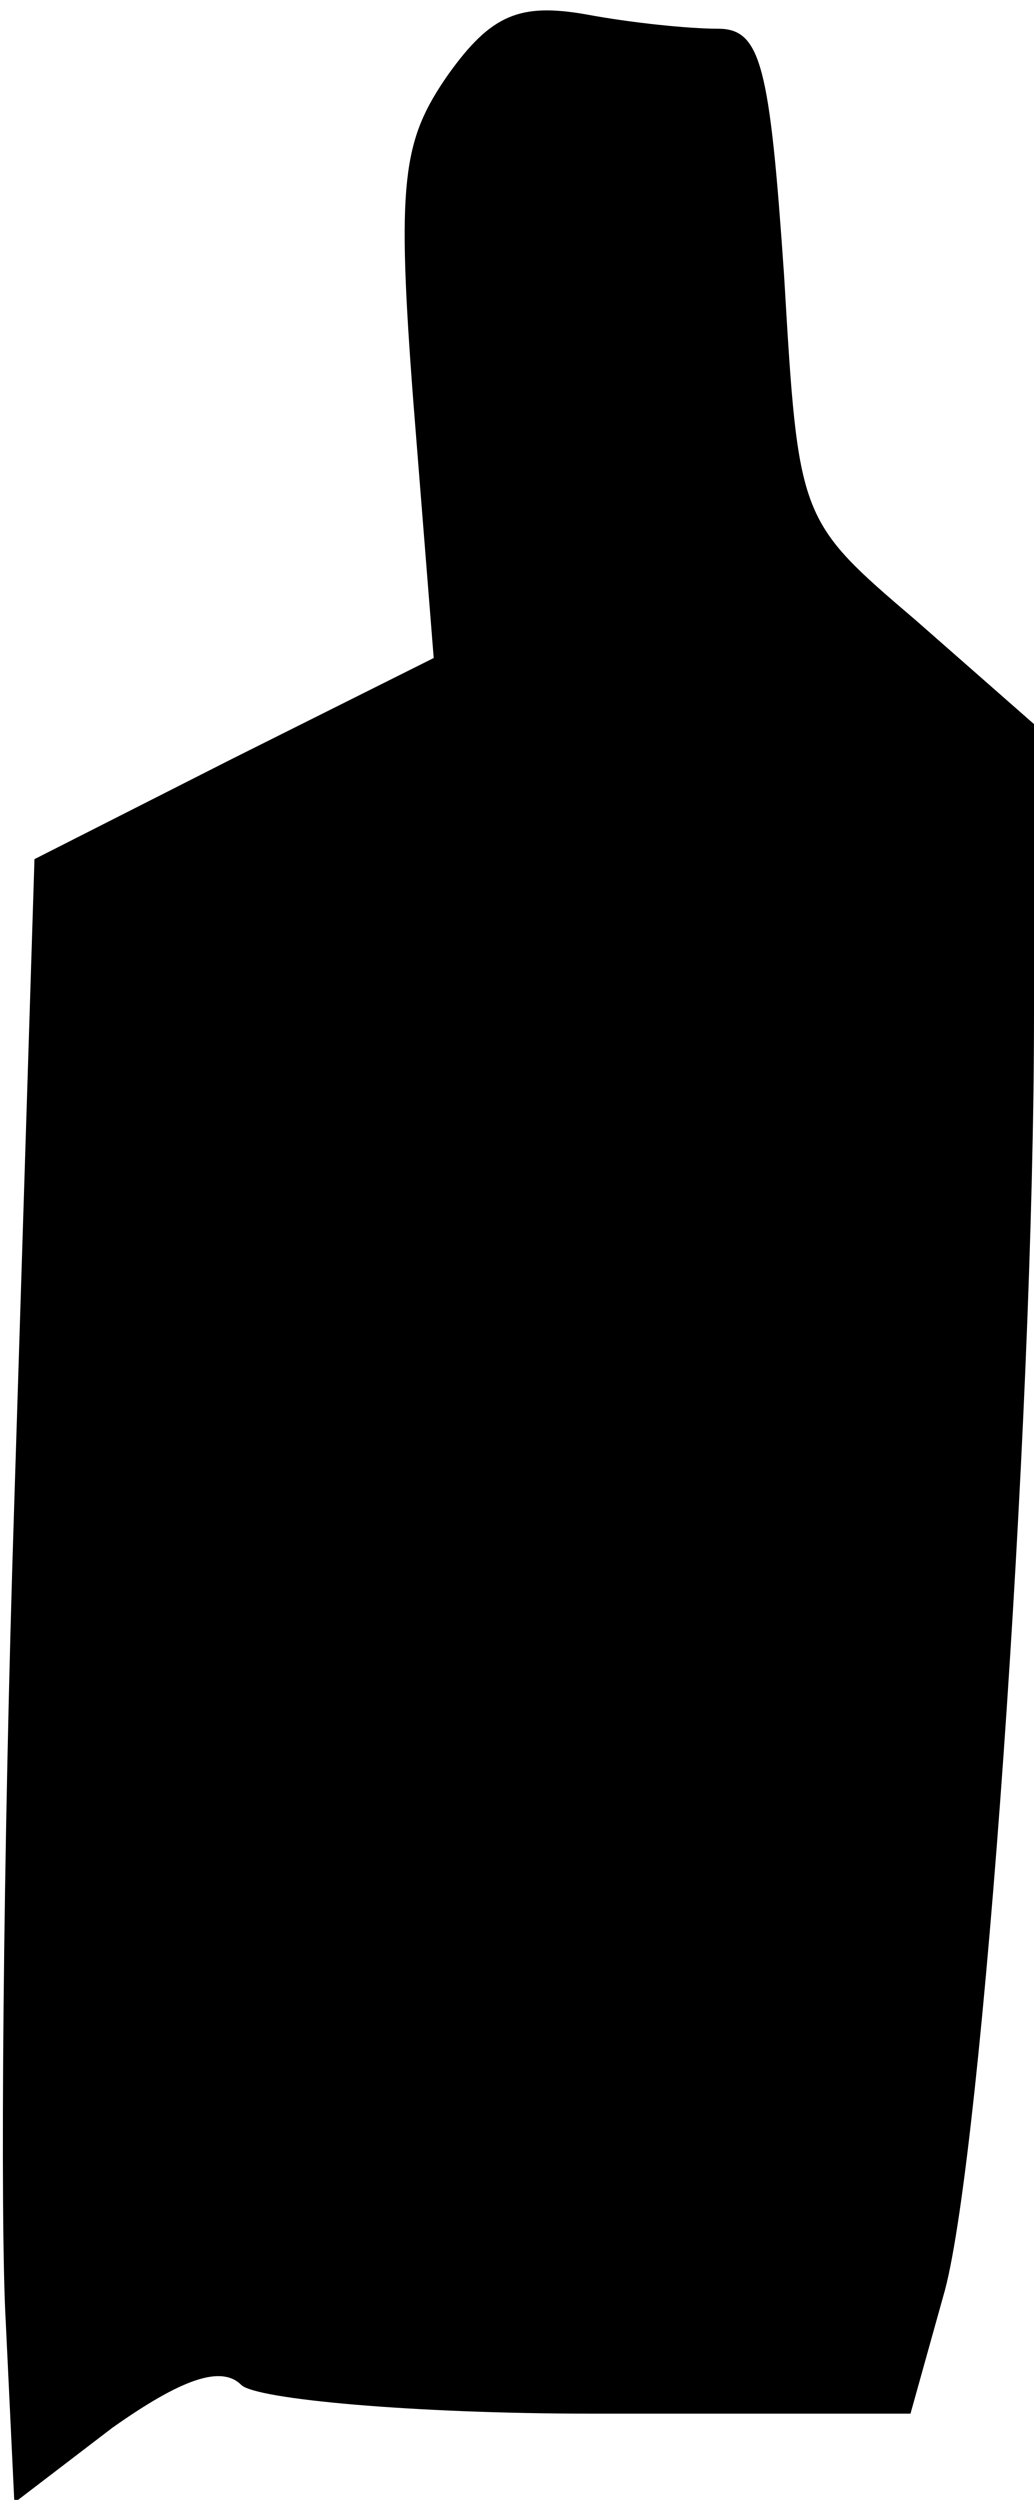 <?xml version="1.0" standalone="no"?>
<!DOCTYPE svg PUBLIC "-//W3C//DTD SVG 20010904//EN"
 "http://www.w3.org/TR/2001/REC-SVG-20010904/DTD/svg10.dtd">
<svg version="1.0" xmlns="http://www.w3.org/2000/svg"
 width="36pt" height="87pt" viewBox="0 0 36 87"
 preserveAspectRatio="xMidYMid meet">
<g transform="translate(0,87) scale(0.1,-0.1)"
fill="#000000" stroke="none">
<path fill="#000000" stroke="none" d="M156 844 c-16 -23 -18 -37 -12 -115 l7
-88 -70 -35 -69 -35 -7 -223 c-4 -123 -5 -251 -3 -286 l3 -63 34 26 c24 17 38
22 45 15 5 -5 60 -10 122 -10 l111 0 12 43 c13 49 31 299 31 444 l0 101 -41
36 c-41 35 -41 35 -46 120 -5 73 -8 86 -23 86 -10 0 -30 2 -46 5 -23 4 -33 0
-48 -21z"/>
</g>
</svg>
